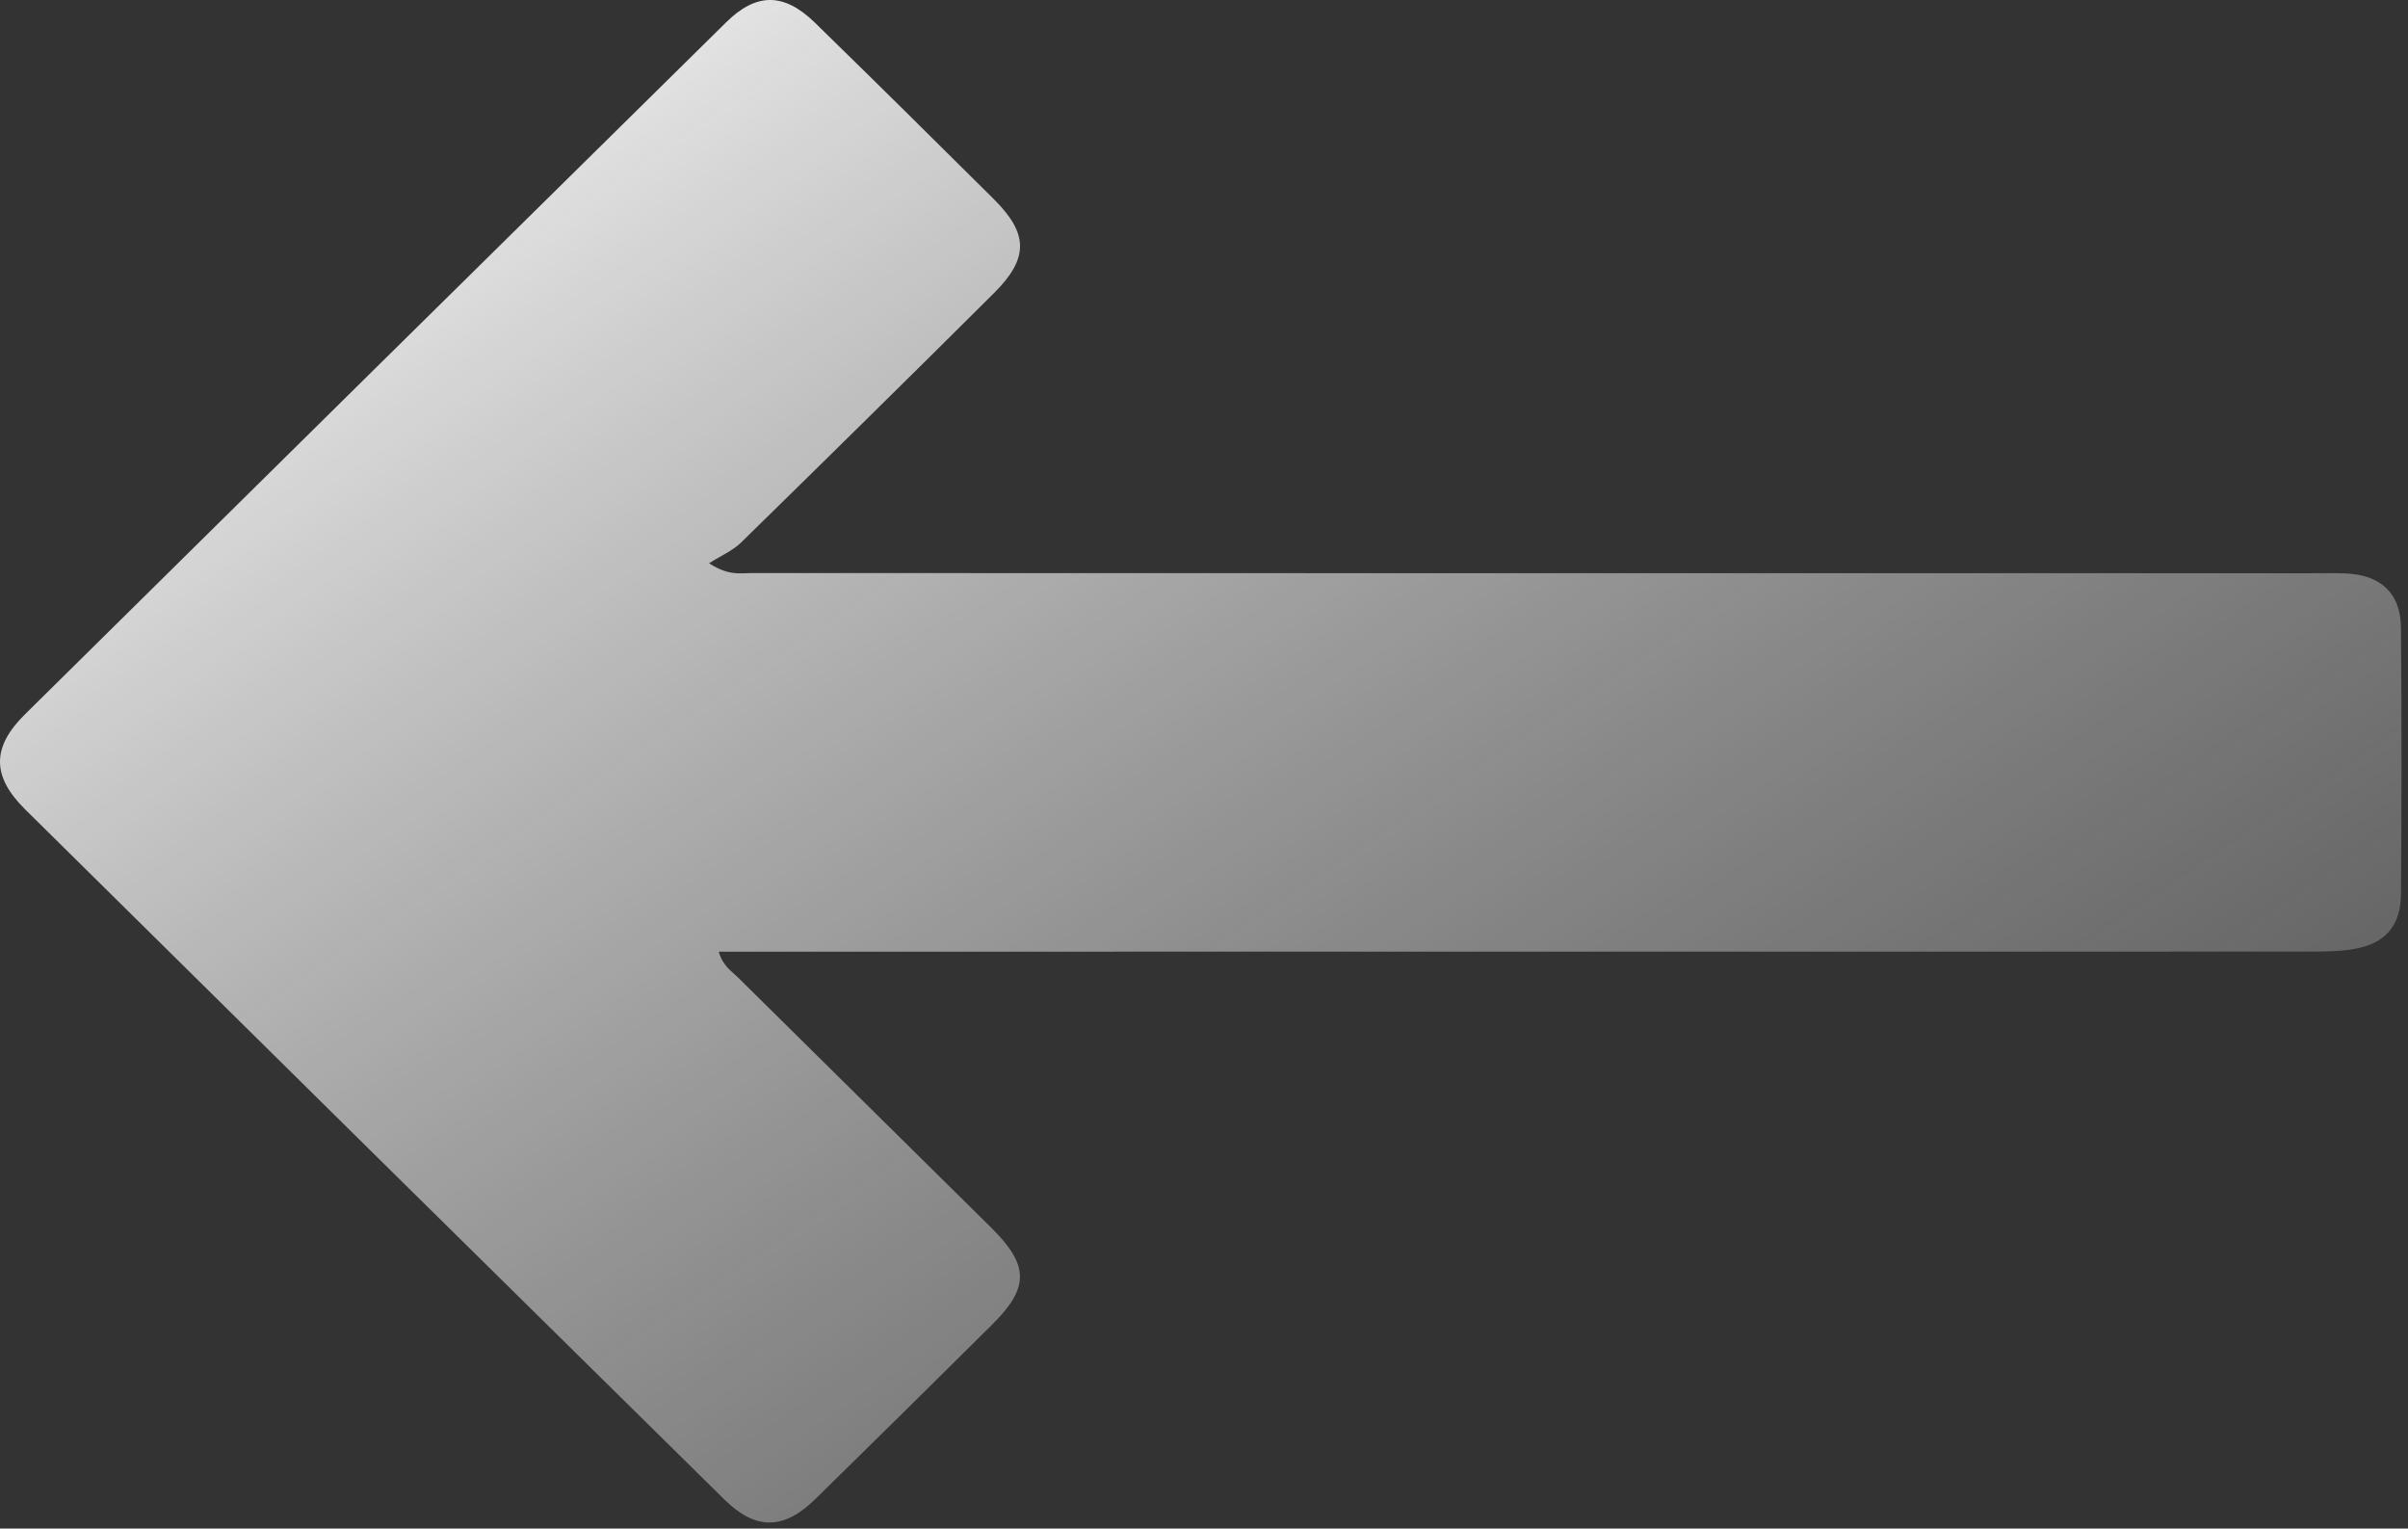 <svg width="260" height="165" viewBox="0 0 260 165" fill="none" xmlns="http://www.w3.org/2000/svg">
    <rect x="0" y="0" width="260" height="165" fill="#333333" stroke="none"/>
    <path fill-rule="evenodd" clip-rule="evenodd" d="M77.6 102.73C78.059 104.282 78.982 104.819 79.681 105.51C88.779 114.516 97.904 123.496 107.006 132.5C111.131 136.579 111.163 138.978 107.129 142.981C100.782 149.278 94.423 155.562 88.033 161.817C84.62 165.159 81.605 165.207 78.207 161.859C53.017 137.045 27.847 112.212 2.701 87.356C-0.907 83.787 -0.886 80.648 2.679 77.124C27.906 52.203 53.147 27.298 78.404 2.409C81.681 -0.821 84.658 -0.801 88 2.459C94.473 8.773 100.903 15.132 107.316 21.506C111.053 25.219 111.092 27.888 107.342 31.62C98.268 40.649 89.146 49.631 79.994 58.585C79.137 59.423 77.943 59.927 76.56 60.804C78.714 62.191 79.957 61.858 81.107 61.858C137.259 61.879 193.411 61.875 249.563 61.877C250.79 61.877 252.02 61.85 253.246 61.897C257.028 62.043 259.204 64.02 259.239 67.727C259.326 77.314 259.314 86.903 259.245 96.489C259.22 100.007 257.485 101.92 253.984 102.472C252.38 102.725 250.725 102.72 249.094 102.72C193.35 102.731 137.606 102.73 81.862 102.73H77.6Z" fill="url(#paint0_linear)" style="mix-blend-mode:overlay"/>
    <defs>
        <linearGradient id="paint0_linear" x1="-113.631" y1="93.828" x2="35.922" y2="315.233" gradientUnits="userSpaceOnUse">
            <stop stop-color="white"/>
            <stop offset="1" stop-color="#7D7D7D" stop-opacity="0.399"/>
        </linearGradient>
    </defs>
</svg>
